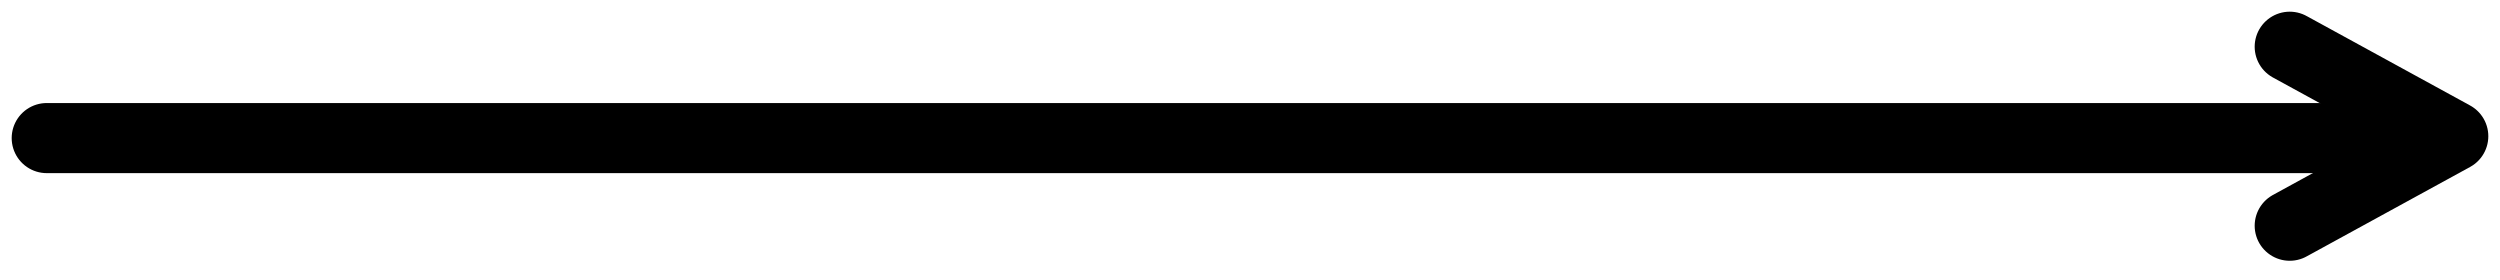 <svg width="107" height="12" viewBox="0 0 107 12" fill="none" xmlns="http://www.w3.org/2000/svg">
<path d="M2 5.91L104 5.91" stroke="black" stroke-width="3" stroke-linecap="round" stroke-linejoin="round"/>
<path d="M98 2L105 5.83L98 9.661" stroke="black" stroke-width="3" stroke-linecap="round" stroke-linejoin="round"/>
</svg>
